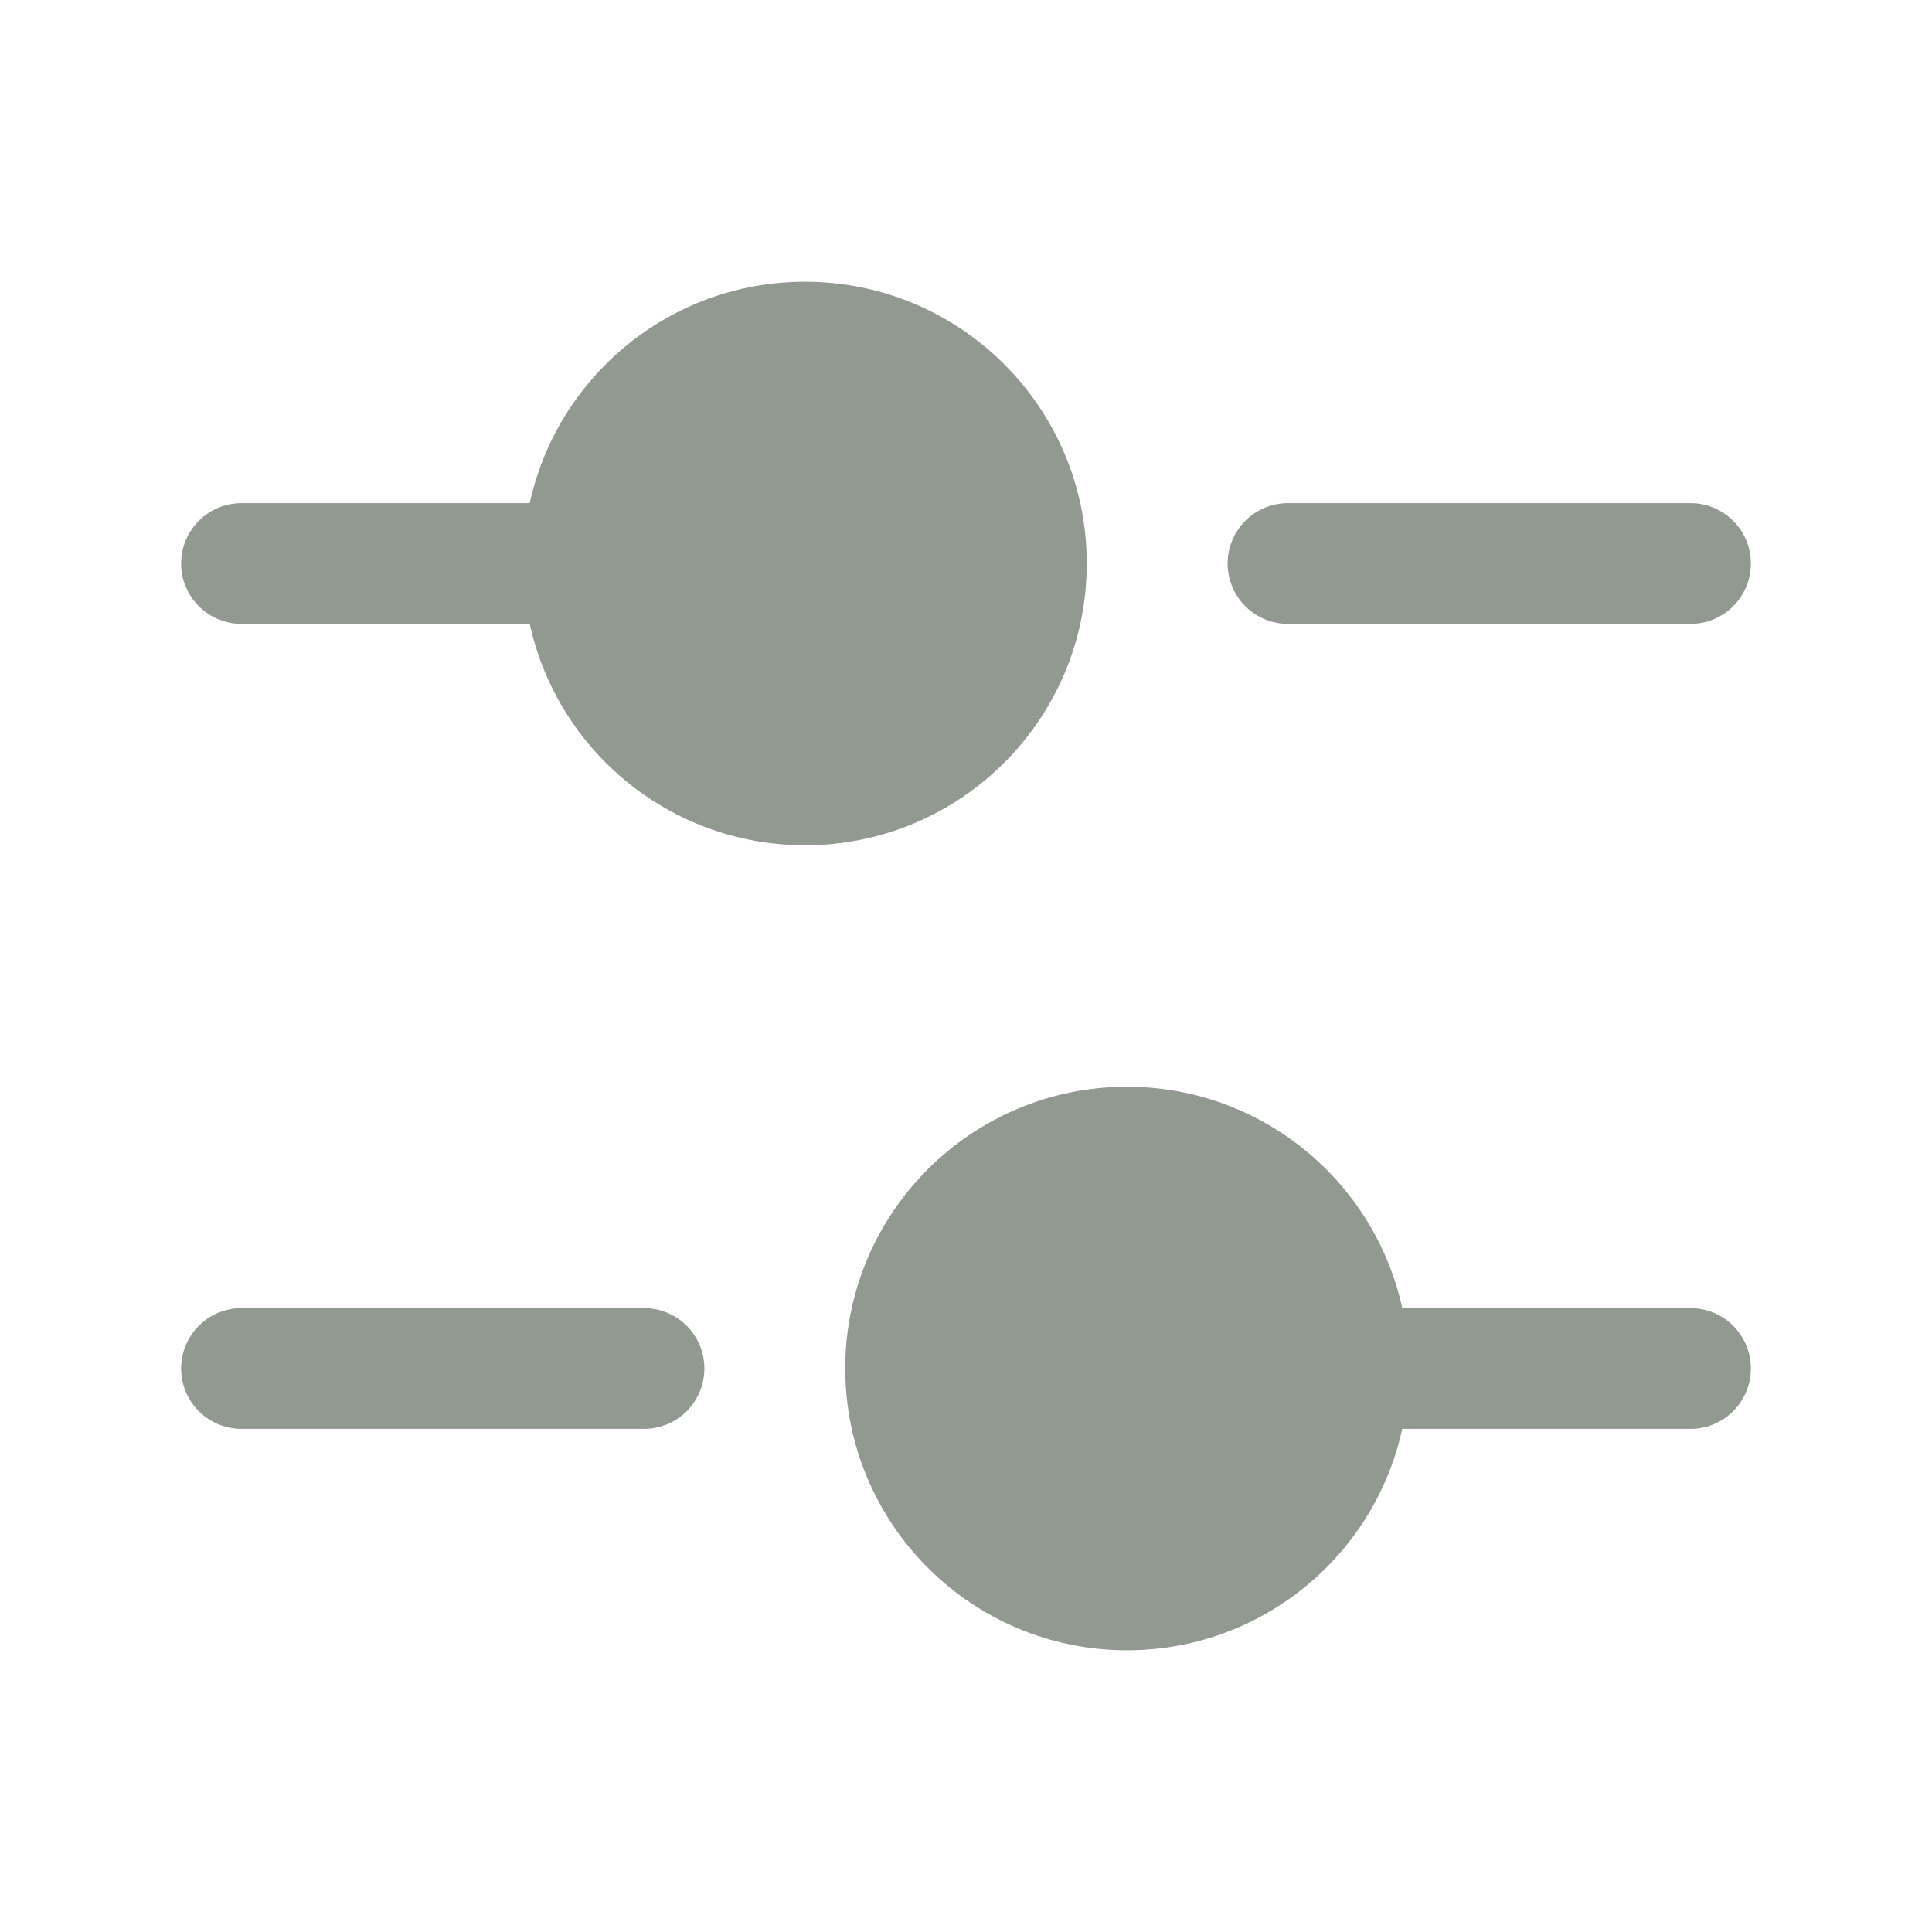 <svg width="24" height="24" viewBox="0 0 24 24" fill="none" xmlns="http://www.w3.org/2000/svg">
<path d="M3 7H10" stroke="#919990" stroke-width="1.5" stroke-linecap="round" stroke-linejoin="round"/>
<path d="M16 7H21" stroke="#919990" stroke-width="1.5" stroke-linecap="round" stroke-linejoin="round"/>
<path d="M3 17H8" stroke="#919990" stroke-width="1.5" stroke-linecap="round" stroke-linejoin="round"/>
<path d="M14 17H21" stroke="#919990" stroke-width="1.5" stroke-linecap="round" stroke-linejoin="round"/>
<path d="M10 10.5C11.933 10.5 13.5 8.933 13.5 7C13.5 5.067 11.933 3.5 10 3.5C8.067 3.5 6.5 5.067 6.5 7C6.5 8.933 8.067 10.5 10 10.5Z" fill="#919990"/>
<path d="M14 20.5C15.933 20.5 17.5 18.933 17.5 17C17.5 15.067 15.933 13.5 14 13.5C12.067 13.5 10.5 15.067 10.5 17C10.5 18.933 12.067 20.5 14 20.5Z" fill="#919990"/>
</svg>
